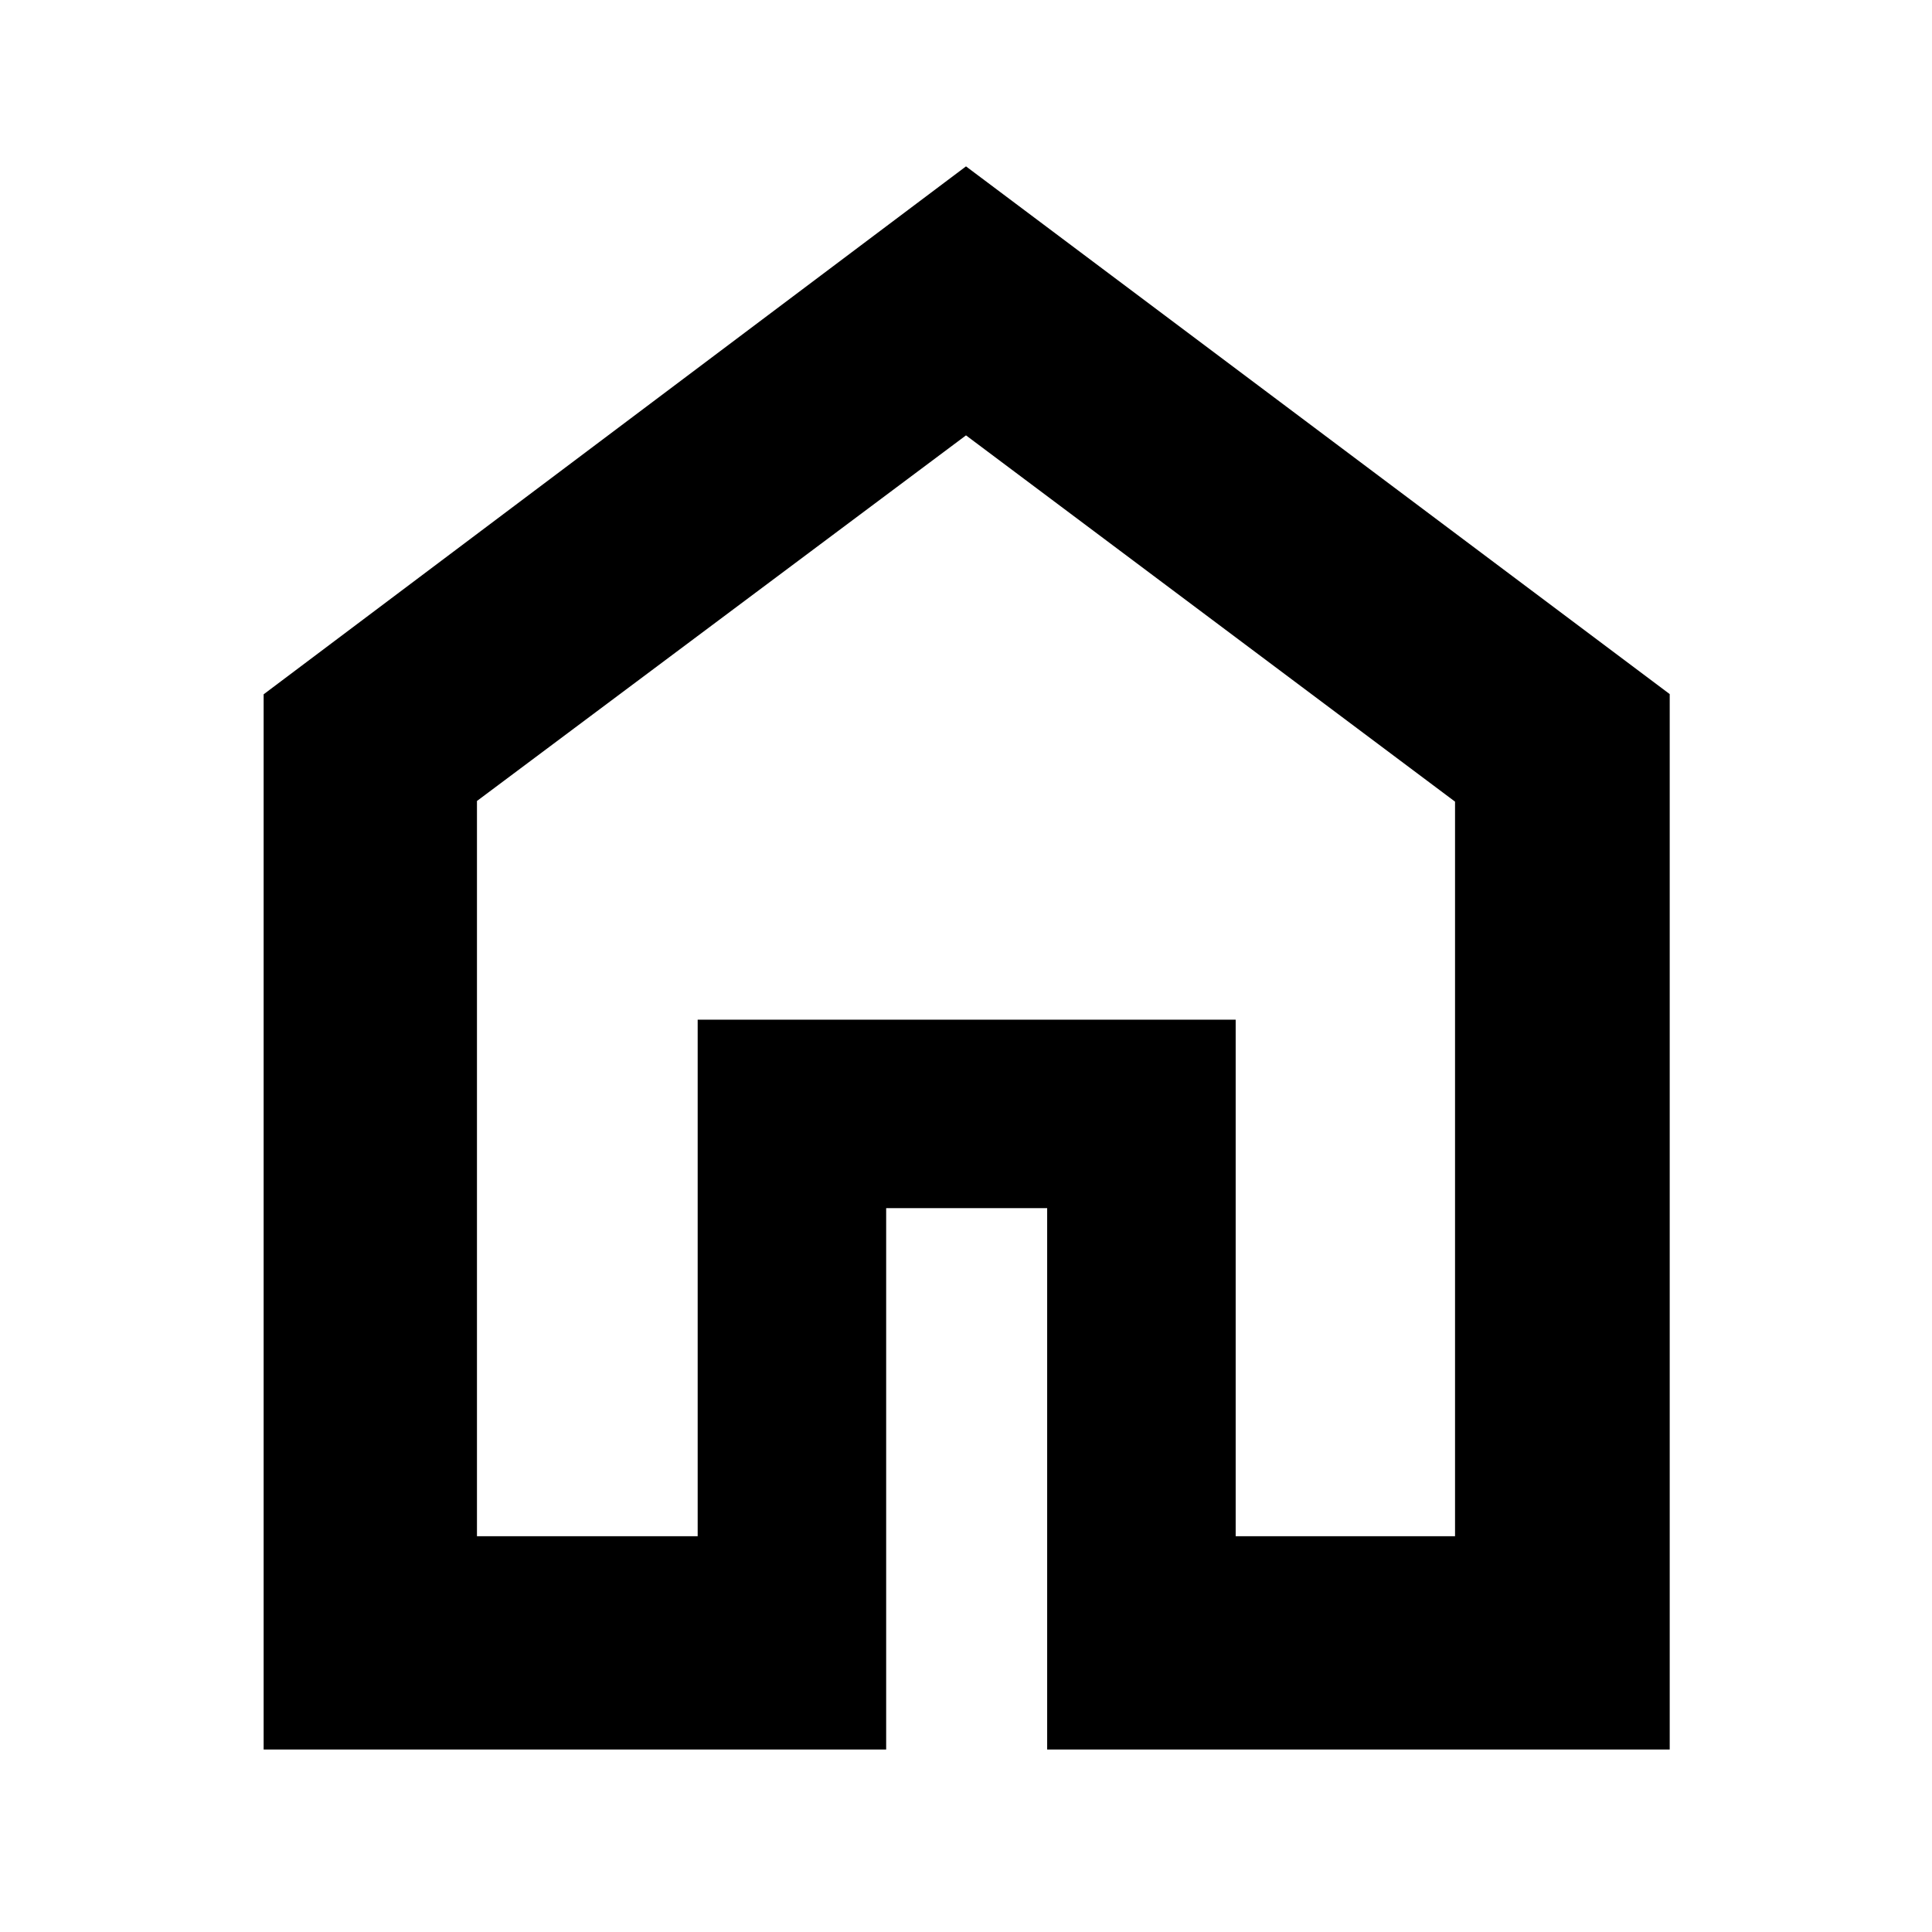 <svg xmlns="http://www.w3.org/2000/svg" height="40" viewBox="0 -960 960 960" width="40"><path d="M237-196.67h109.67v-256.66H614v256.66h109v-365l-243-182L237-562v365.33Zm-106 106V-615l349-262.33 349.67 262.22v524.44H520.33v-269h-80v269H131Zm349-379.66Z"/></svg>